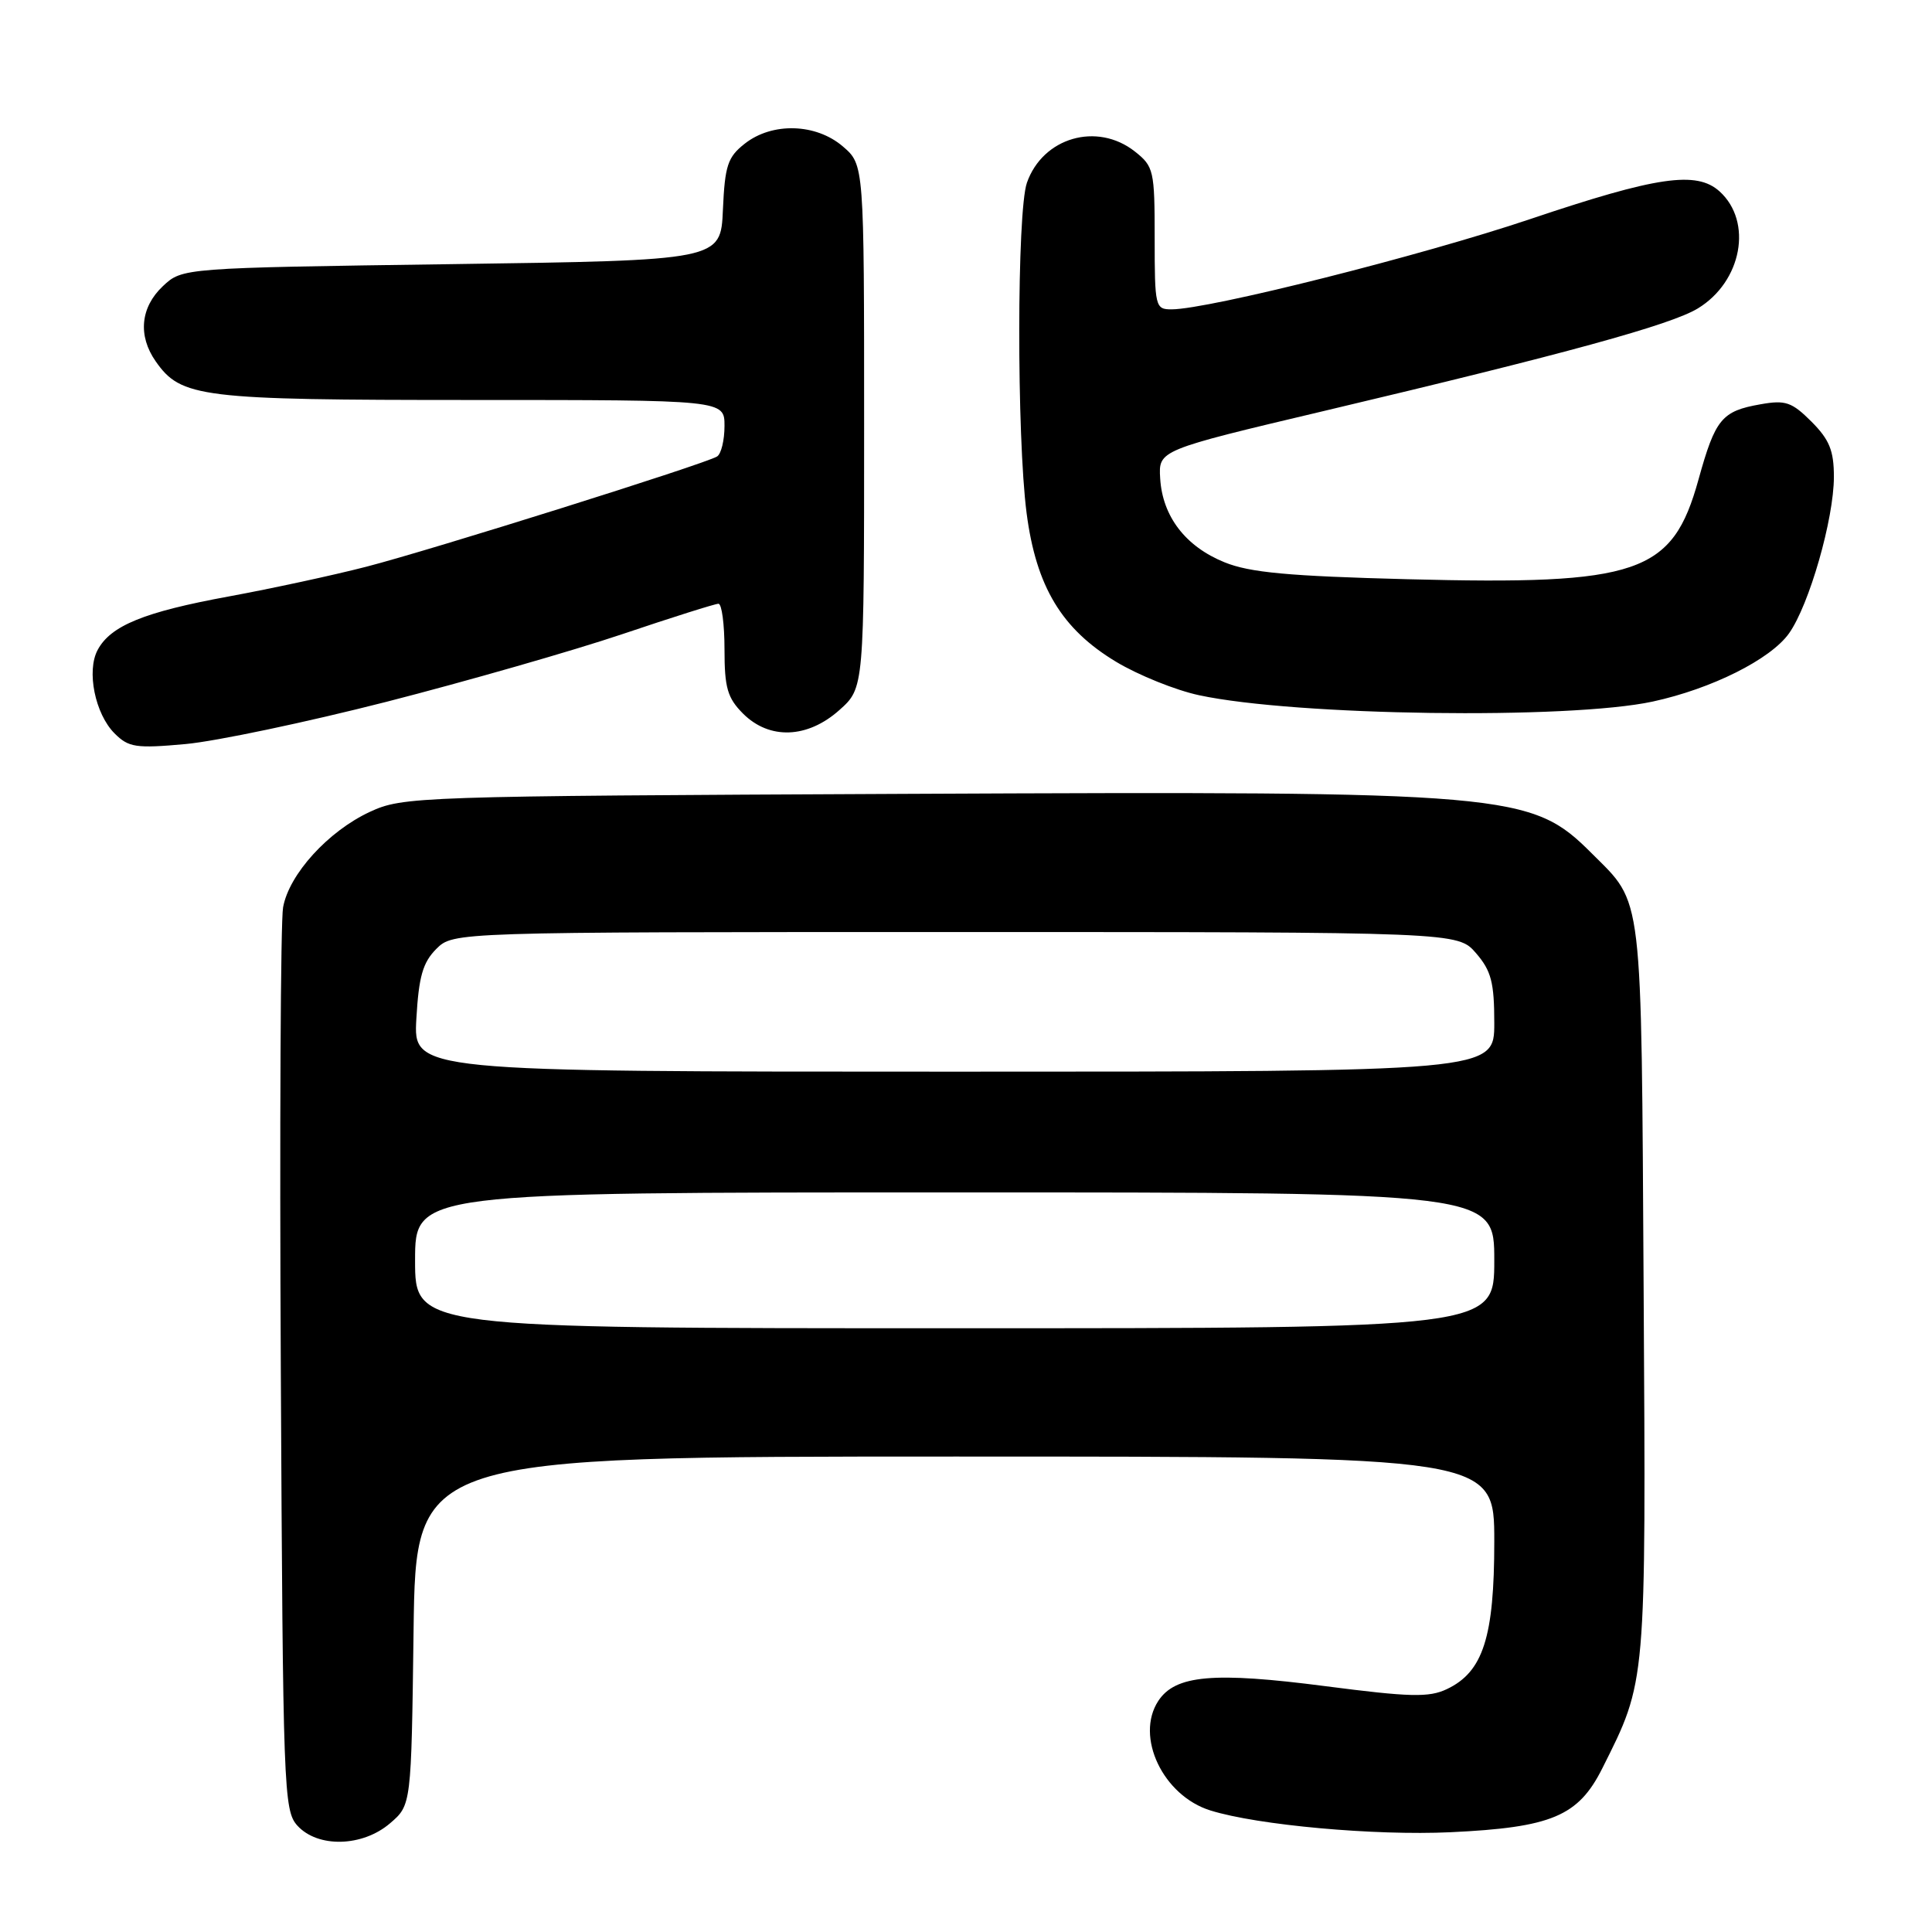 <?xml version="1.0" encoding="UTF-8" standalone="no"?>
<!DOCTYPE svg PUBLIC "-//W3C//DTD SVG 1.1//EN" "http://www.w3.org/Graphics/SVG/1.1/DTD/svg11.dtd" >
<svg xmlns="http://www.w3.org/2000/svg" xmlns:xlink="http://www.w3.org/1999/xlink" version="1.1" viewBox="0 0 256 256">
 <g >
 <path fill="currentColor"
d=" M 51.69 241.59 C 54.50 239.18 54.50 239.18 54.80 216.09 C 55.10 193.00 55.10 193.00 126.55 193.00 C 198.00 193.00 198.00 193.00 198.00 204.25 C 198.00 216.95 196.52 221.54 191.71 223.82 C 189.35 224.94 186.84 224.88 175.65 223.43 C 160.78 221.50 155.74 221.95 153.48 225.38 C 150.38 230.12 154.11 237.95 160.40 239.90 C 166.67 241.85 182.16 243.25 192.19 242.78 C 205.59 242.15 209.13 240.66 212.31 234.32 C 218.18 222.61 218.10 223.51 217.79 170.88 C 217.47 117.46 217.76 119.92 210.92 113.08 C 202.88 105.04 200.35 104.82 120.00 105.19 C 55.06 105.49 53.39 105.55 49.00 107.58 C 43.49 110.14 38.30 115.84 37.51 120.23 C 37.18 122.03 37.04 149.67 37.21 181.65 C 37.49 237.20 37.59 239.89 39.40 241.90 C 42.11 244.88 48.04 244.73 51.69 241.59 Z  M 51.22 92.99 C 61.82 90.27 75.88 86.24 82.45 84.03 C 89.03 81.81 94.76 80.00 95.20 80.00 C 95.64 80.00 96.00 82.72 96.00 86.05 C 96.00 91.13 96.39 92.48 98.45 94.55 C 101.95 98.05 107.00 97.86 111.23 94.08 C 114.50 91.16 114.50 91.16 114.50 56.50 C 114.50 21.83 114.50 21.83 111.69 19.41 C 108.12 16.34 102.32 16.17 98.68 19.04 C 96.42 20.81 96.05 21.94 95.79 27.79 C 95.50 34.50 95.50 34.50 59.83 35.00 C 24.16 35.50 24.16 35.50 21.58 37.92 C 18.61 40.72 18.25 44.48 20.63 47.88 C 24.00 52.69 26.50 53.00 62.47 53.00 C 96.00 53.00 96.00 53.00 96.00 56.44 C 96.00 58.33 95.56 60.16 95.01 60.49 C 93.41 61.48 57.20 72.86 48.55 75.09 C 44.18 76.22 35.98 77.99 30.33 79.03 C 19.10 81.09 14.66 82.90 12.94 86.12 C 11.44 88.91 12.60 94.60 15.18 97.18 C 17.04 99.04 18.00 99.19 24.60 98.59 C 28.63 98.22 40.61 95.70 51.22 92.99 Z  M 219.00 92.96 C 226.80 91.27 234.60 87.37 237.05 83.93 C 239.73 80.16 243.00 68.77 243.00 63.18 C 243.00 59.71 242.41 58.26 240.03 55.87 C 237.42 53.27 236.59 52.98 233.28 53.57 C 228.14 54.47 227.29 55.50 225.06 63.54 C 221.60 76.03 217.21 77.54 186.50 76.75 C 170.74 76.34 165.60 75.87 162.24 74.50 C 157.09 72.41 154.03 68.43 153.73 63.39 C 153.50 59.65 153.50 59.65 175.50 54.44 C 207.43 46.88 221.39 43.05 224.97 40.87 C 230.81 37.32 232.29 29.38 227.85 25.36 C 224.80 22.61 219.56 23.37 202.76 29.03 C 188.36 33.88 160.17 40.98 155.25 40.99 C 153.08 41.00 153.00 40.68 153.00 31.57 C 153.00 22.58 152.88 22.05 150.37 20.07 C 145.36 16.13 138.17 18.22 136.07 24.22 C 134.74 28.05 134.71 57.80 136.03 67.99 C 137.30 77.75 140.69 83.37 147.92 87.71 C 150.86 89.47 155.79 91.46 158.88 92.12 C 171.63 94.86 207.89 95.36 219.00 92.96 Z  M 55.00 167.00 C 55.00 158.00 55.00 158.00 126.50 158.00 C 198.00 158.00 198.00 158.00 198.00 167.00 C 198.00 176.00 198.00 176.00 126.50 176.00 C 55.00 176.00 55.00 176.00 55.00 167.00 Z  M 55.17 134.99 C 55.49 129.40 56.02 127.54 57.81 125.74 C 60.06 123.50 60.06 123.50 126.61 123.50 C 193.17 123.50 193.17 123.50 195.59 126.31 C 197.60 128.64 198.00 130.19 198.00 135.56 C 198.00 142.00 198.00 142.00 126.39 142.00 C 54.77 142.00 54.77 142.00 55.17 134.99 Z "/>
</g>
</svg>
